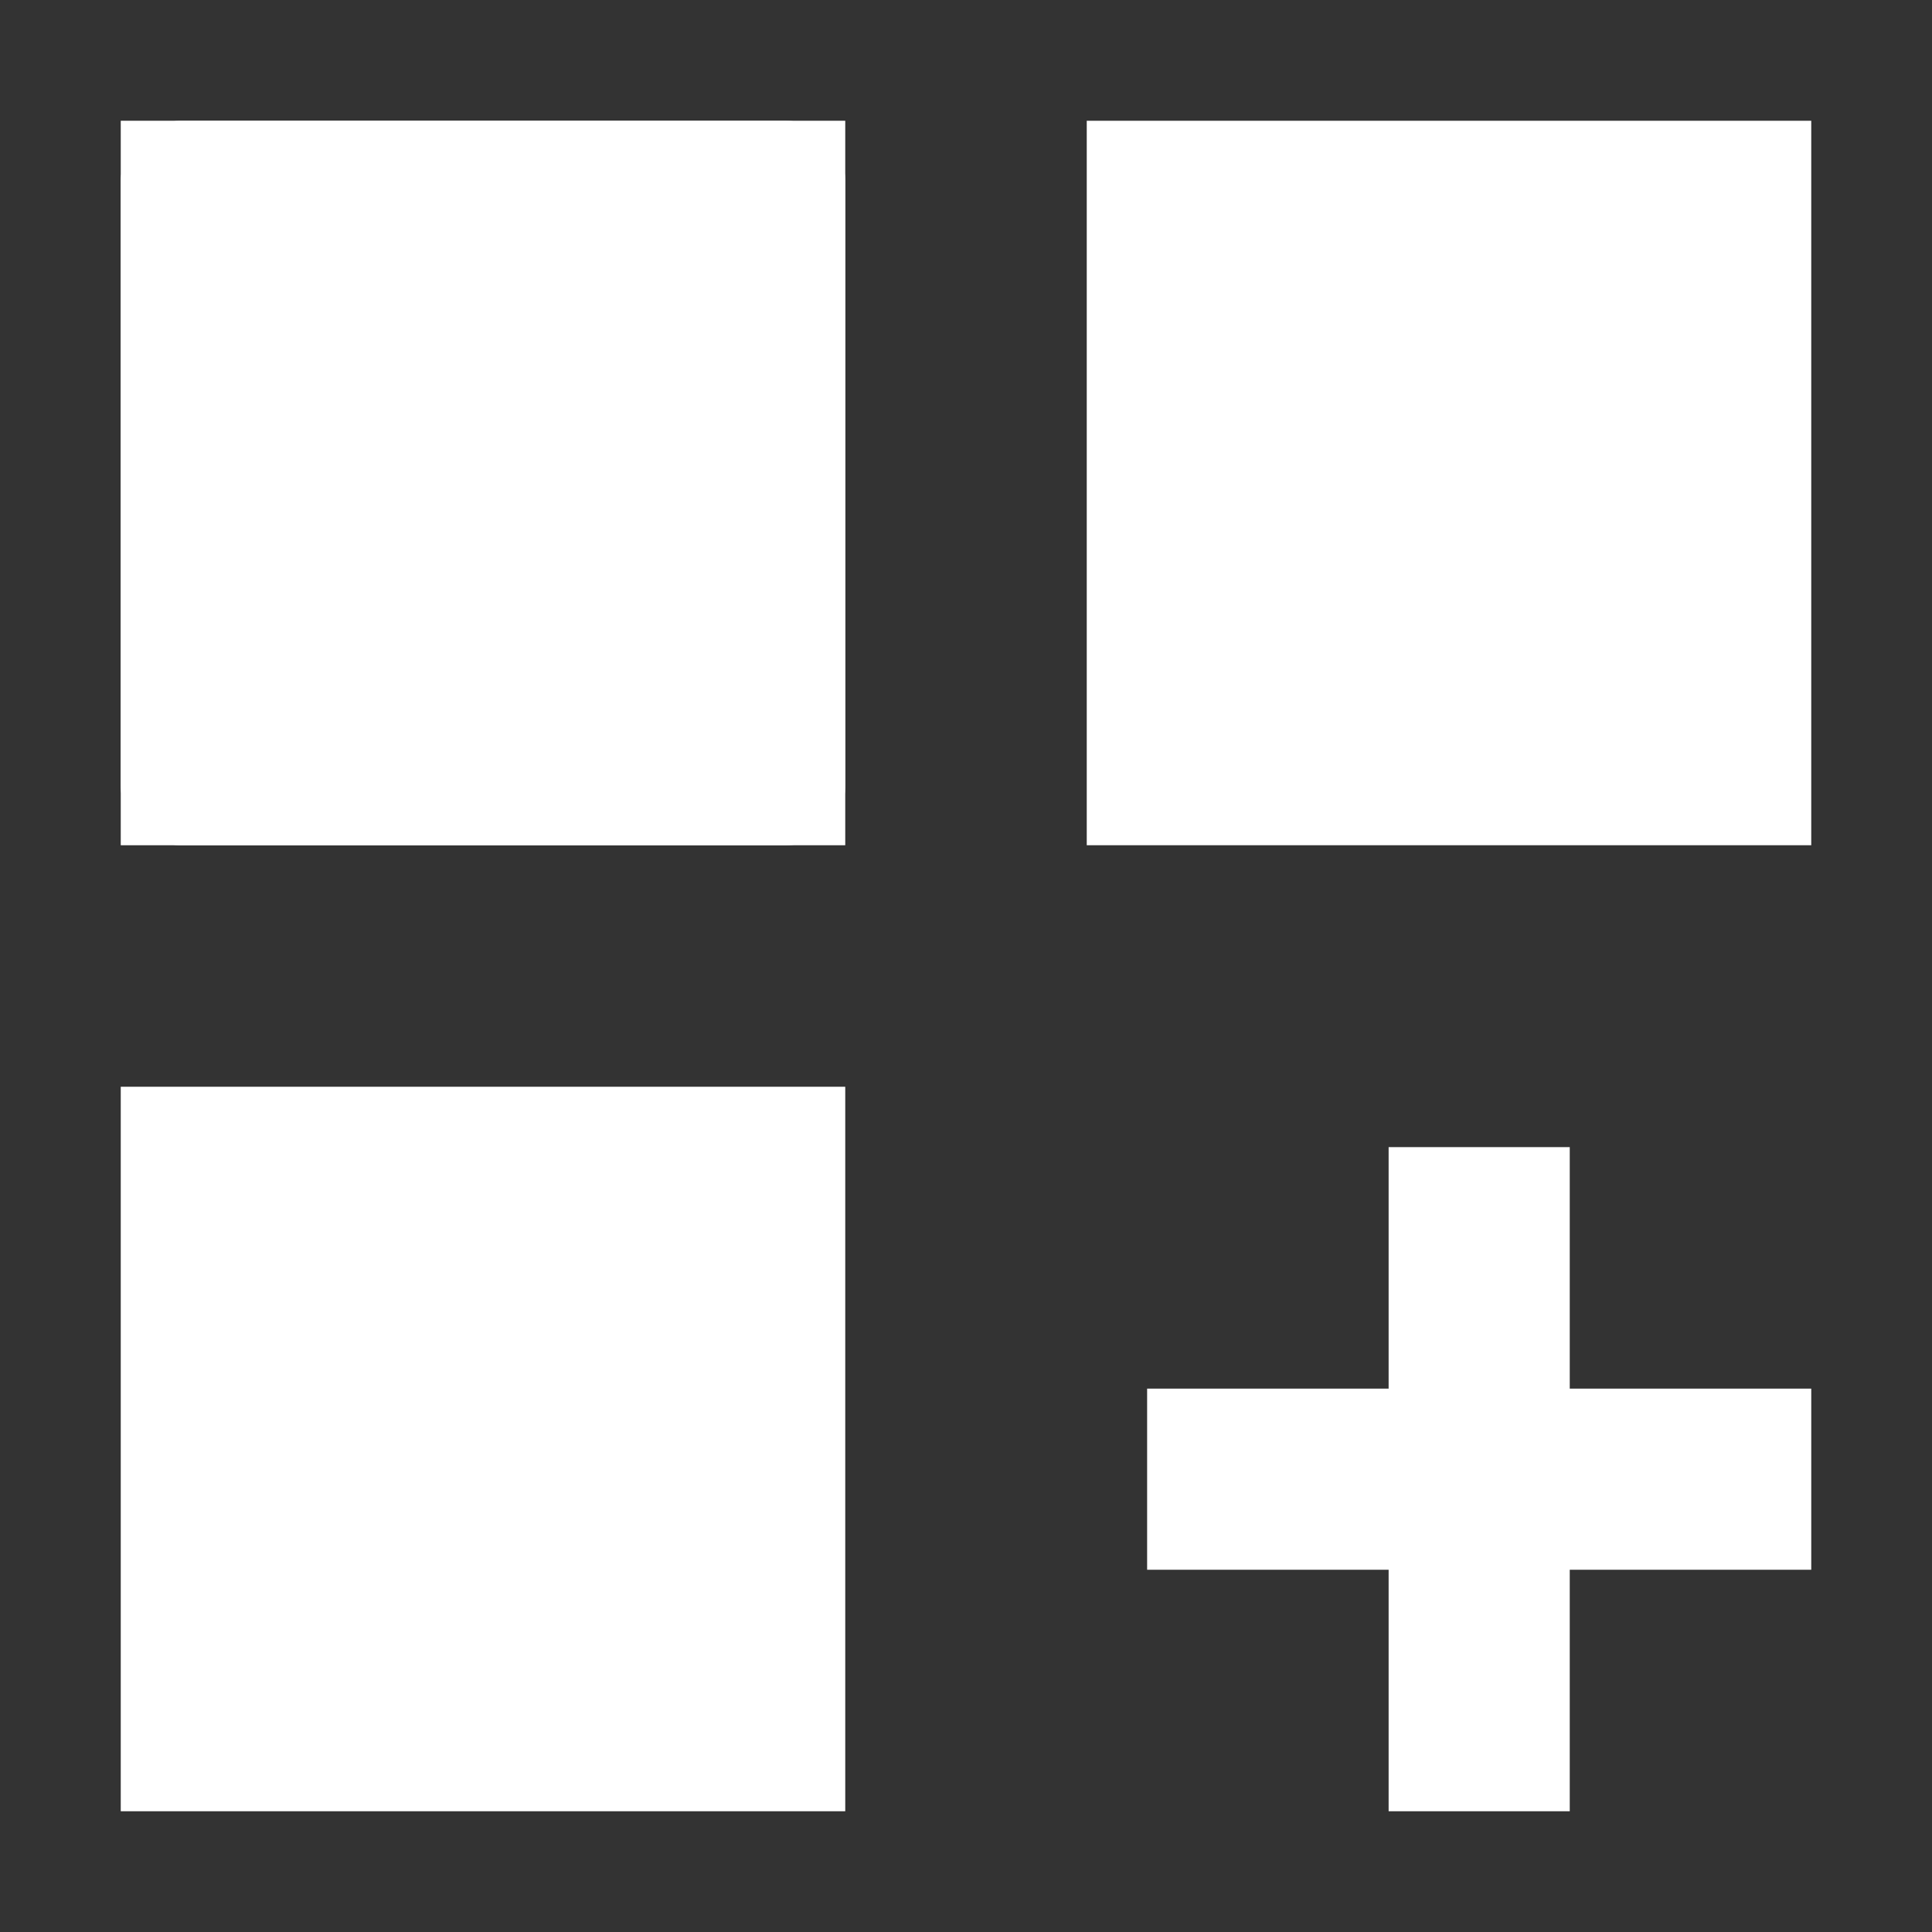 <svg id="Layer_1" xmlns="http://www.w3.org/2000/svg" viewBox="0 0 32 32"><rect x="0" y="0" width="32" height="32" fill="#333333" stroke="none"/><style>.st0{fill:#fff}.st1{fill:#7c4dff}.st2,.st3{fill:#3ab376}.st3,.st4{fill-rule:evenodd;clip-rule:evenodd}.st4{fill:#fff}.st5,.st6{fill:#fb8c00}.st6{display:none}.st7{fill:#5eb500}.st8{fill:#0288d1}.st9{fill:#46a7bb}</style><g id="apps"><path class="st0" d="M13 14H3c-.5 0-1-.4-1-1V3c0-.5.5-1 1-1h10c.6 0 1 .5 1 1v10c0 .6-.4 1-1 1zm5-12h12v12H18z"/><path class="st0" d="M2 2h12v12H2zm0 16h12v12H2zm28 5h-4v-4h-3v4h-4v3h4v4h3v-4h4z"/></g></svg>